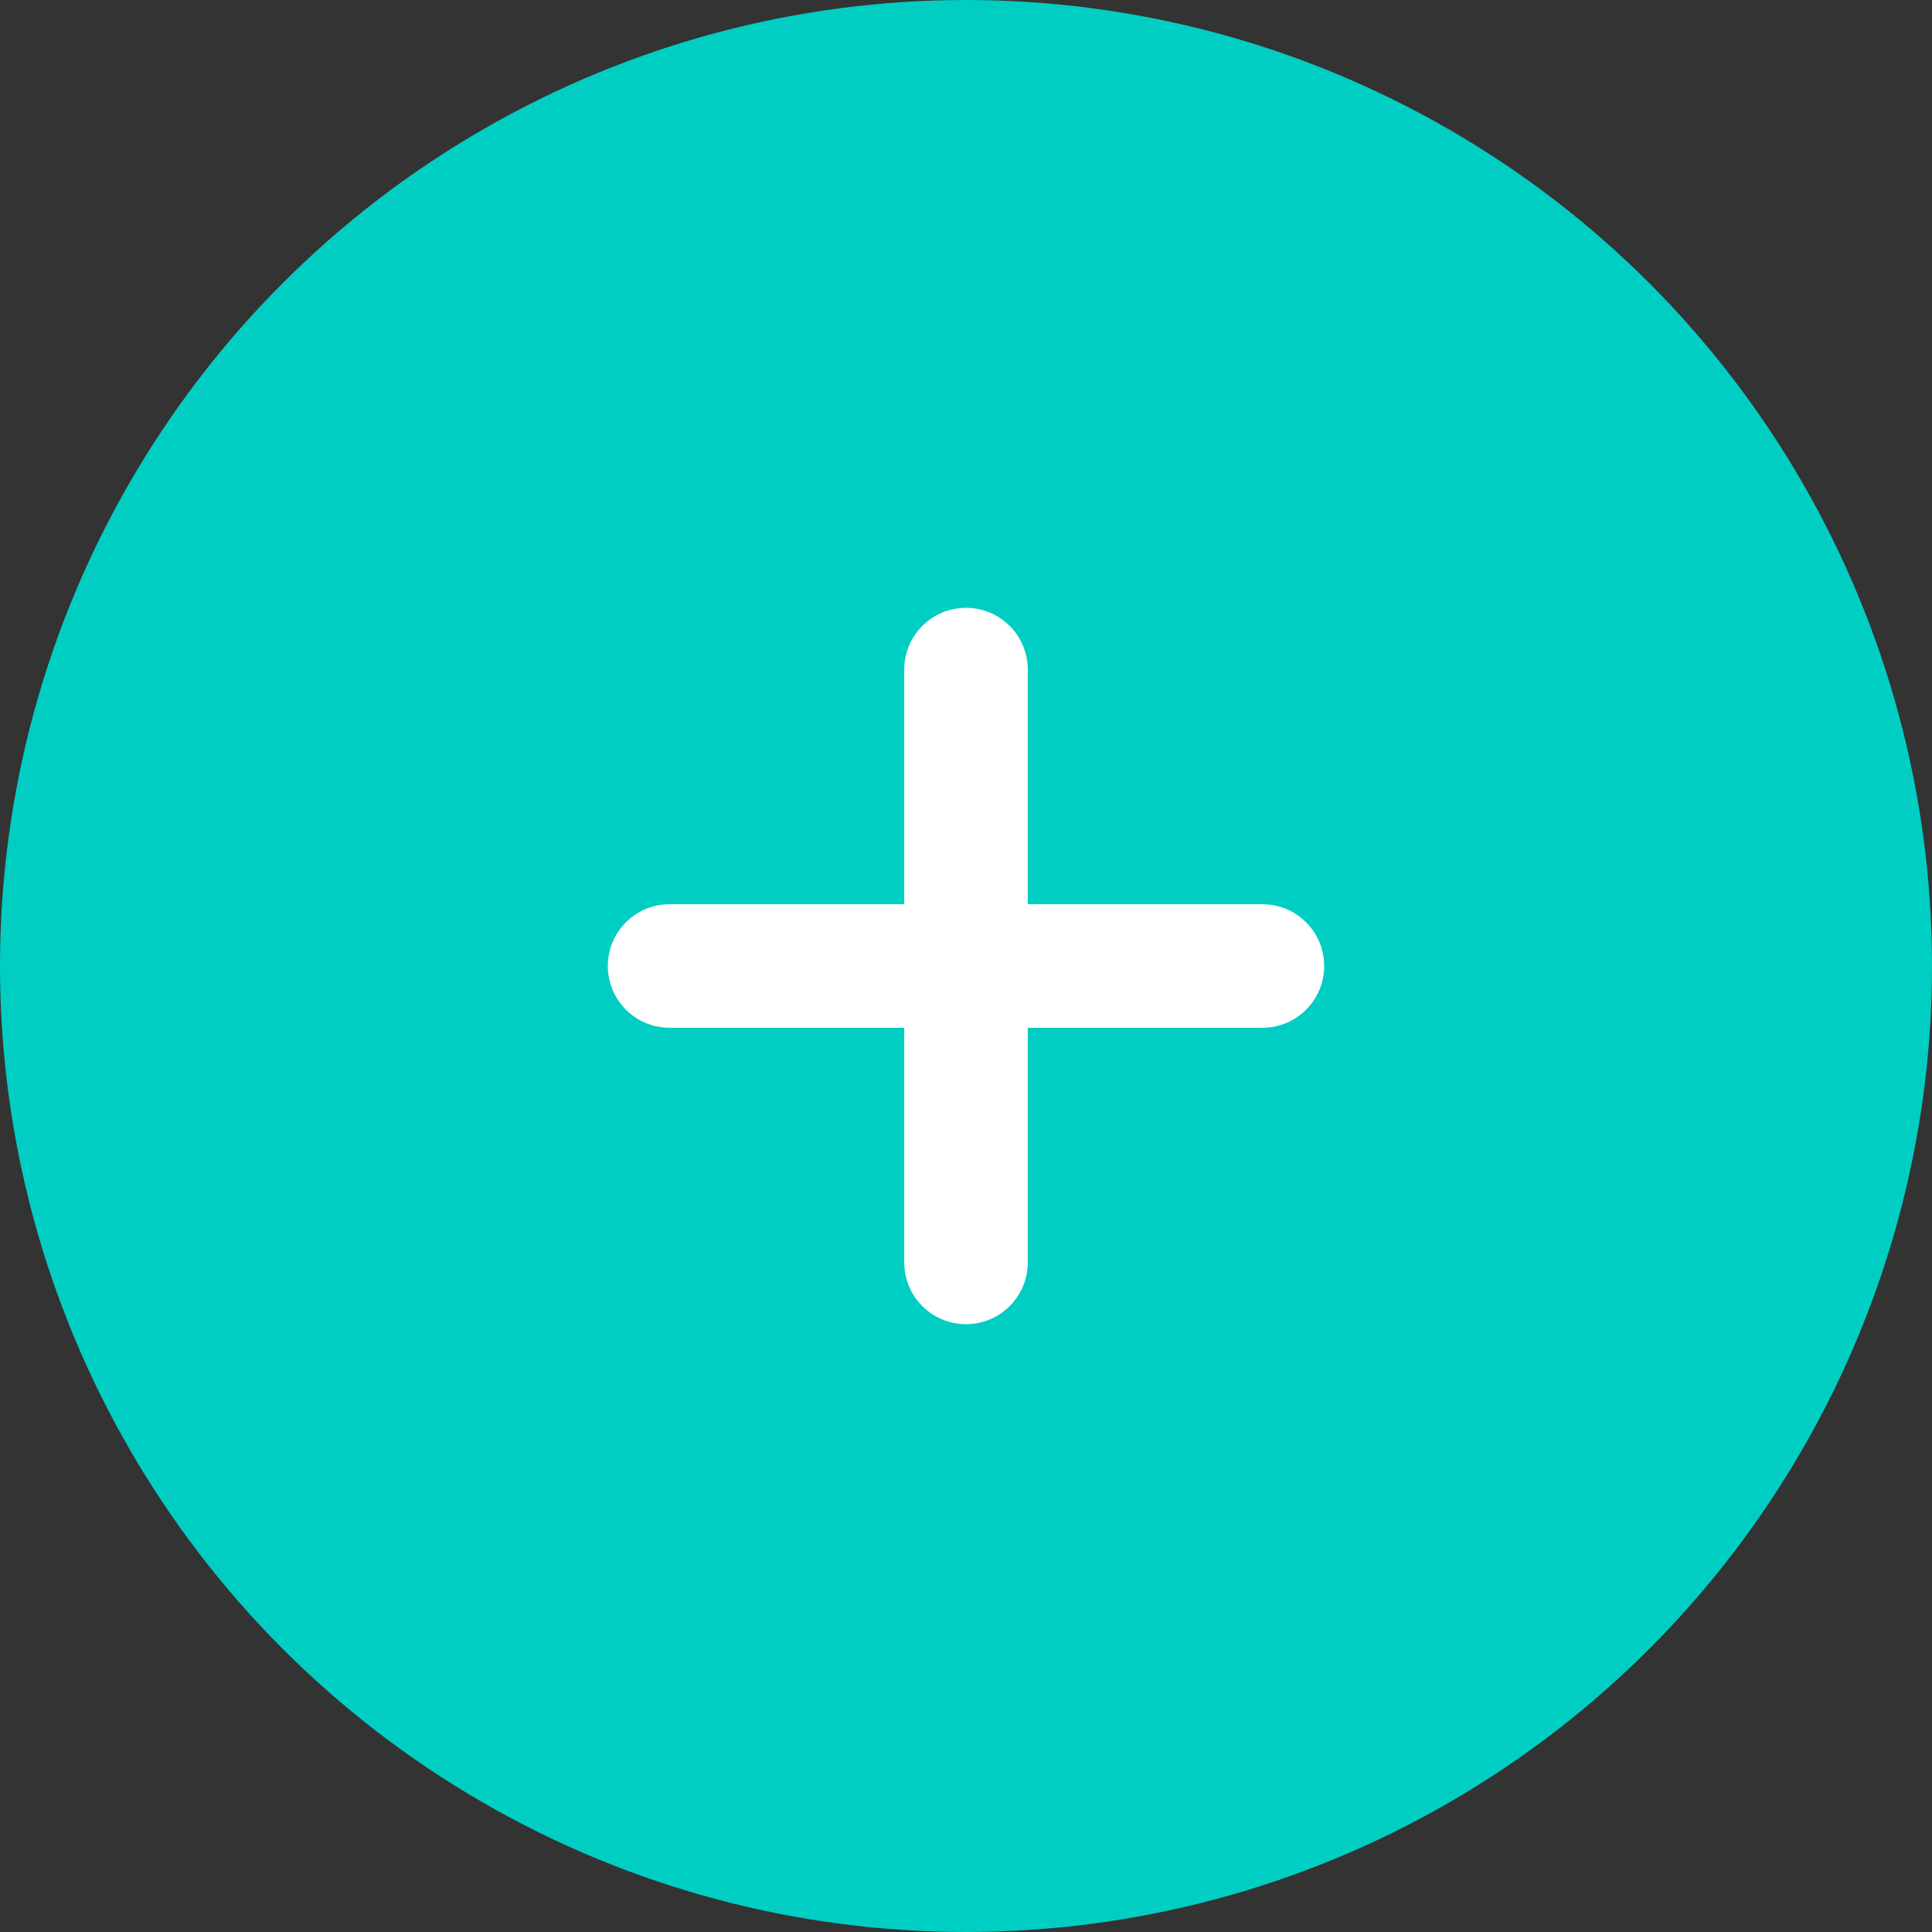 <svg width="89" height="89" viewBox="0 0 89 89" fill="none" xmlns="http://www.w3.org/2000/svg">
<rect x="0" y="0" width="89" height="89" fill="#333333" stroke="none"/>
<circle cx="44.5" cy="44.5" r="44.5" fill="#00CEC3"/>
<path fill-rule="evenodd" clip-rule="evenodd" d="M61 44.5C61 46.071 59.726 47.345 58.155 47.345H30.845C29.274 47.345 28 46.071 28 44.5C28 42.929 29.274 41.655 30.845 41.655H58.155C59.726 41.655 61 42.929 61 44.5Z" fill="white"/>
<path fill-rule="evenodd" clip-rule="evenodd" d="M44.5 28C46.071 28 47.345 29.274 47.345 30.845V58.155C47.345 59.726 46.071 61 44.5 61C42.929 61 41.655 59.726 41.655 58.155V30.845C41.655 29.274 42.929 28 44.5 28Z" fill="white"/>
</svg>
